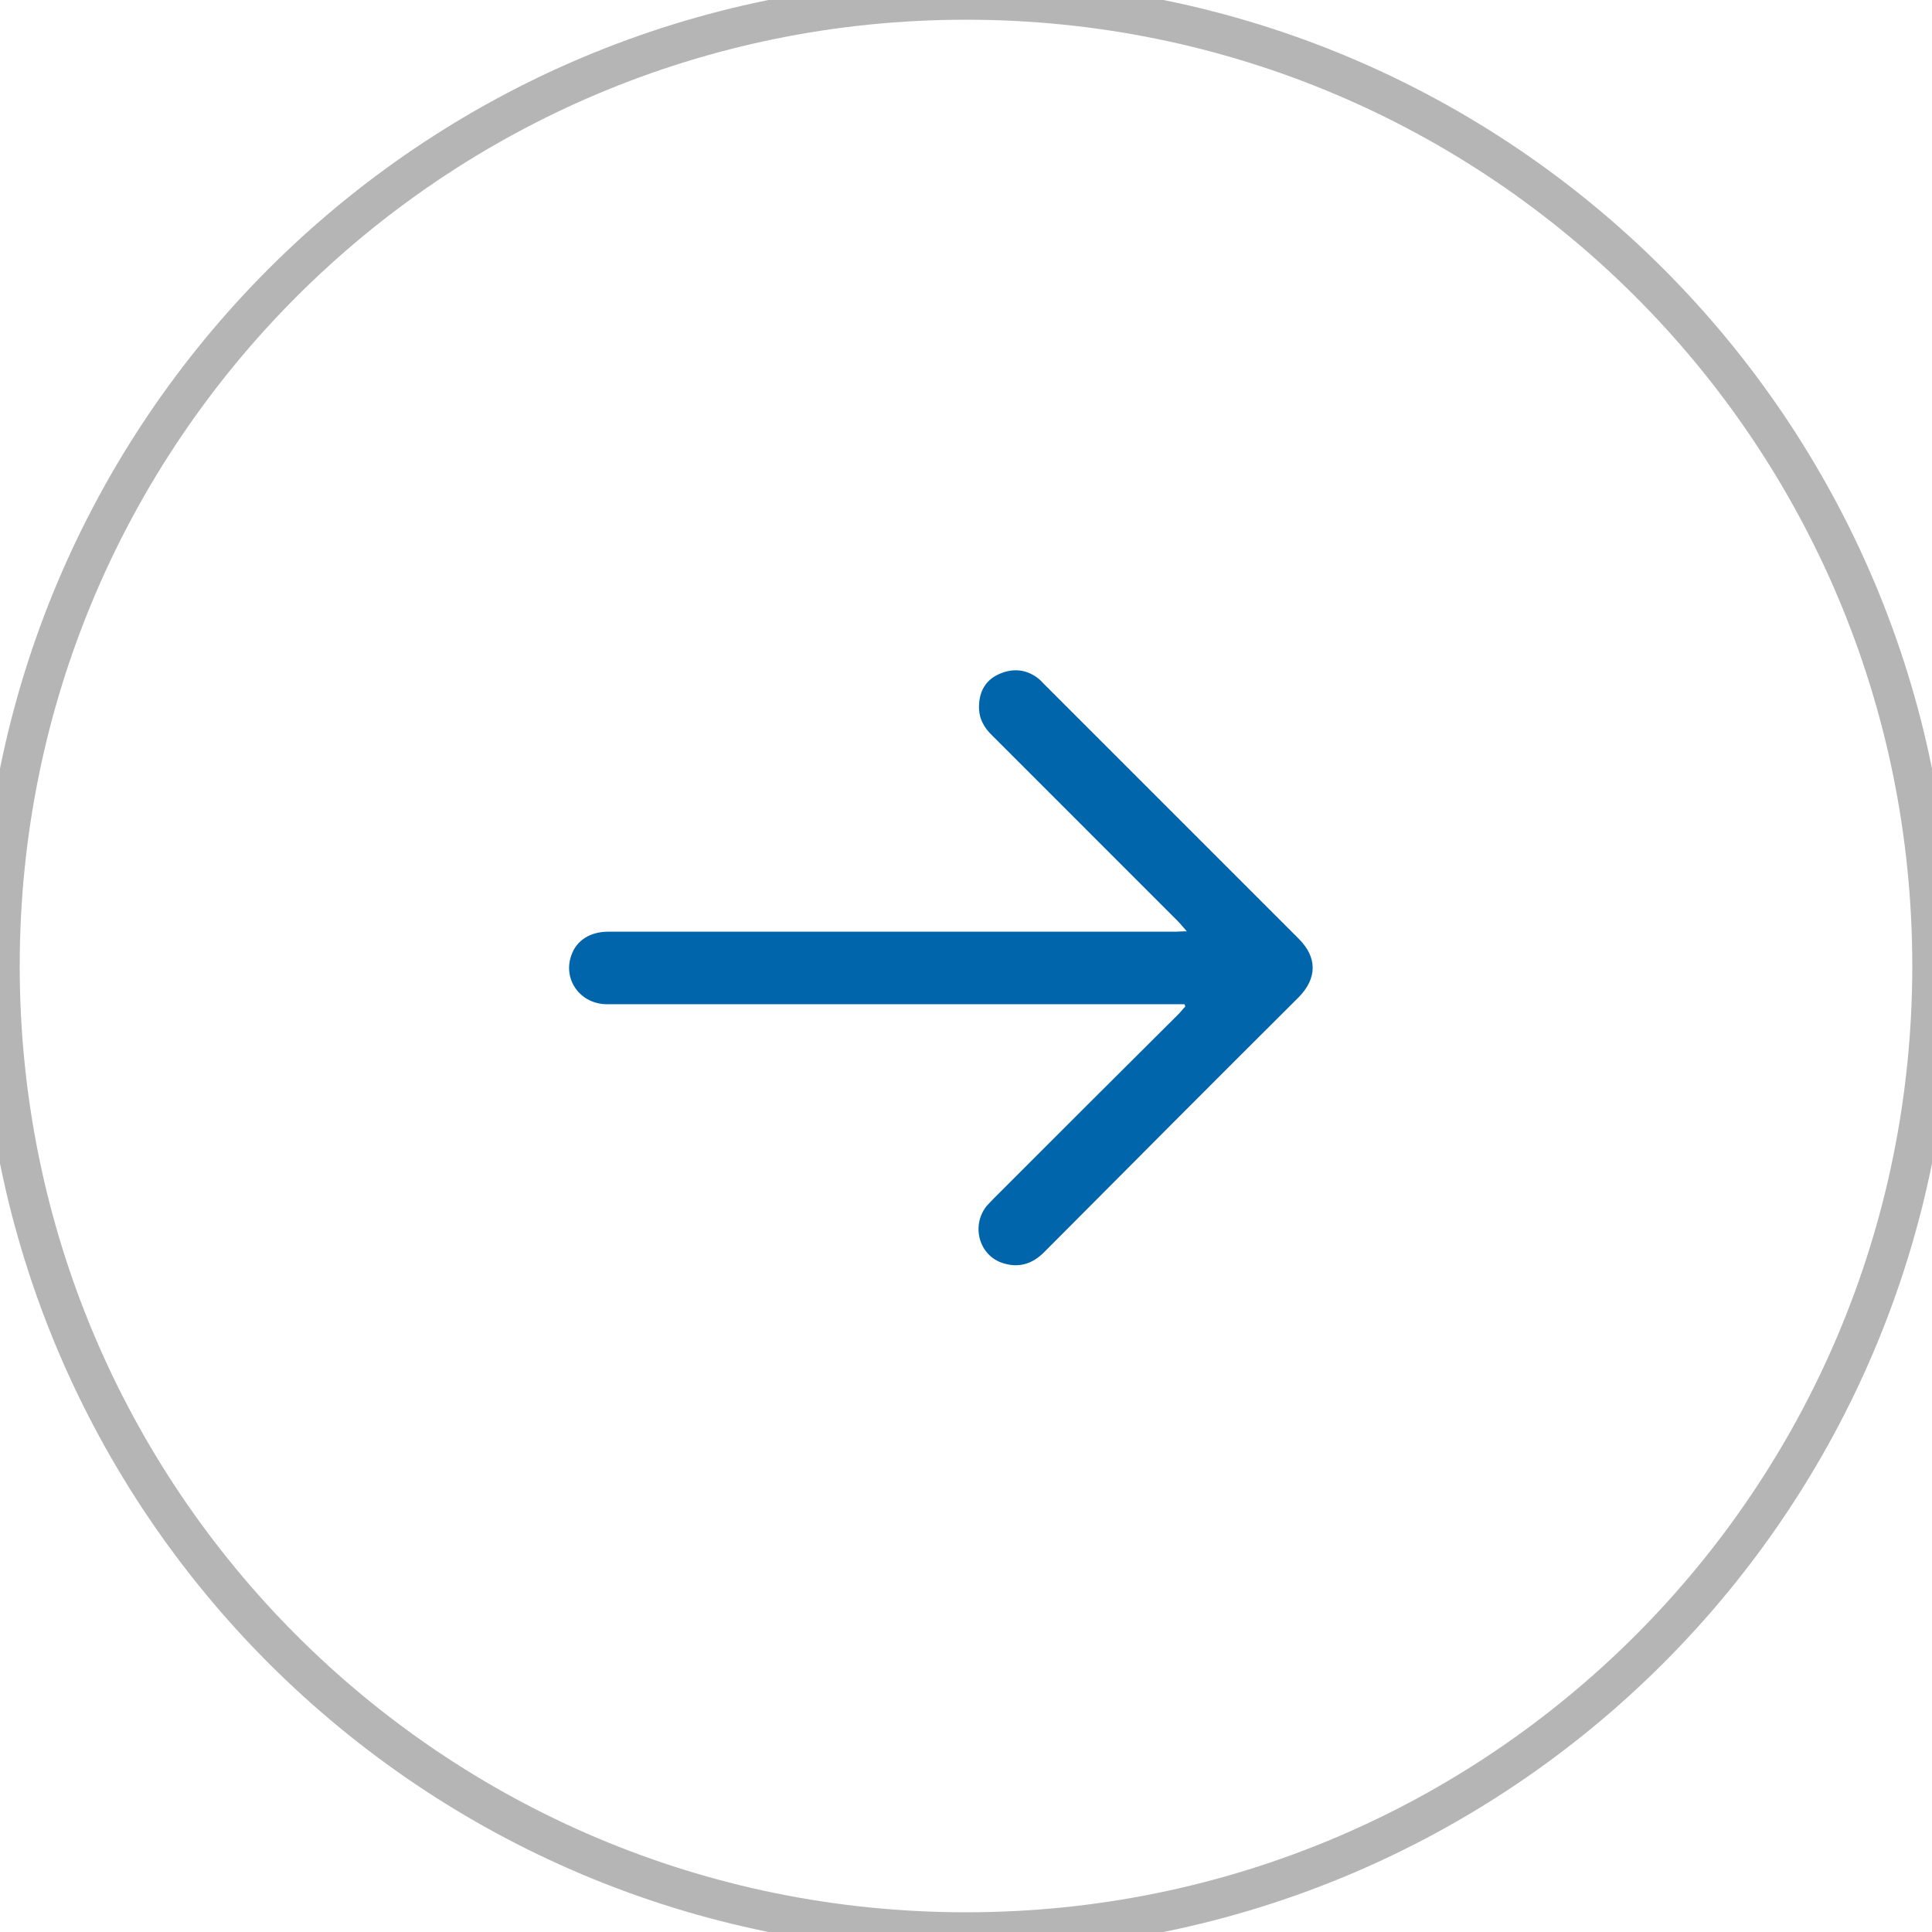 <svg xmlns="http://www.w3.org/2000/svg" viewBox="0 0 49 49" width="49" height="49">
	<defs>
		<clipPath clipPathUnits="userSpaceOnUse" id="cp1">
			<path d="M-1253 -1448L113 -1448L113 2841L-1253 2841Z" />
		</clipPath>
	</defs>
	<style>
		tspan { white-space:pre }
		.shp0 { opacity: 0.514;fill: none;stroke: #707070 } 
		.shp1 { fill: #0065ab } 
	</style>
	<g id="01 Home" clip-path="url(#cp1)">
		<path id="Ellipse 23" class="shp0" d="M24.5 49C10.95 49 0 38.05 0 24.5C0 10.95 10.95 0 24.5 0C38.05 0 49 10.95 49 24.5C49 38.05 38.05 49 24.5 49Z" />
		<path id="Path 128" class="shp1" d="M30.04 25.47L29.74 25.47C24.96 25.47 20.18 25.47 15.4 25.47C14.72 25.47 14.27 24.85 14.49 24.23C14.62 23.85 14.97 23.63 15.42 23.63C19.64 23.63 23.85 23.63 28.06 23.63C28.64 23.63 29.23 23.63 29.81 23.63C29.89 23.63 29.97 23.62 30.1 23.62C30 23.51 29.95 23.44 29.88 23.37C28.31 21.8 26.74 20.23 25.17 18.66C24.95 18.45 24.82 18.21 24.83 17.9C24.84 17.53 25 17.25 25.33 17.1C25.66 16.95 26 16.96 26.31 17.19C26.38 17.24 26.43 17.3 26.49 17.36C28.64 19.51 30.79 21.66 32.94 23.81C33.41 24.28 33.41 24.81 32.94 25.29C30.78 27.44 28.63 29.6 26.48 31.76C26.18 32.06 25.84 32.16 25.45 32.04C24.84 31.86 24.62 31.1 25.02 30.59C25.08 30.53 25.14 30.46 25.2 30.4C26.76 28.84 28.32 27.28 29.89 25.72C29.95 25.66 30 25.59 30.06 25.53C30.06 25.51 30.05 25.49 30.04 25.47Z" />
	</g>
</svg>